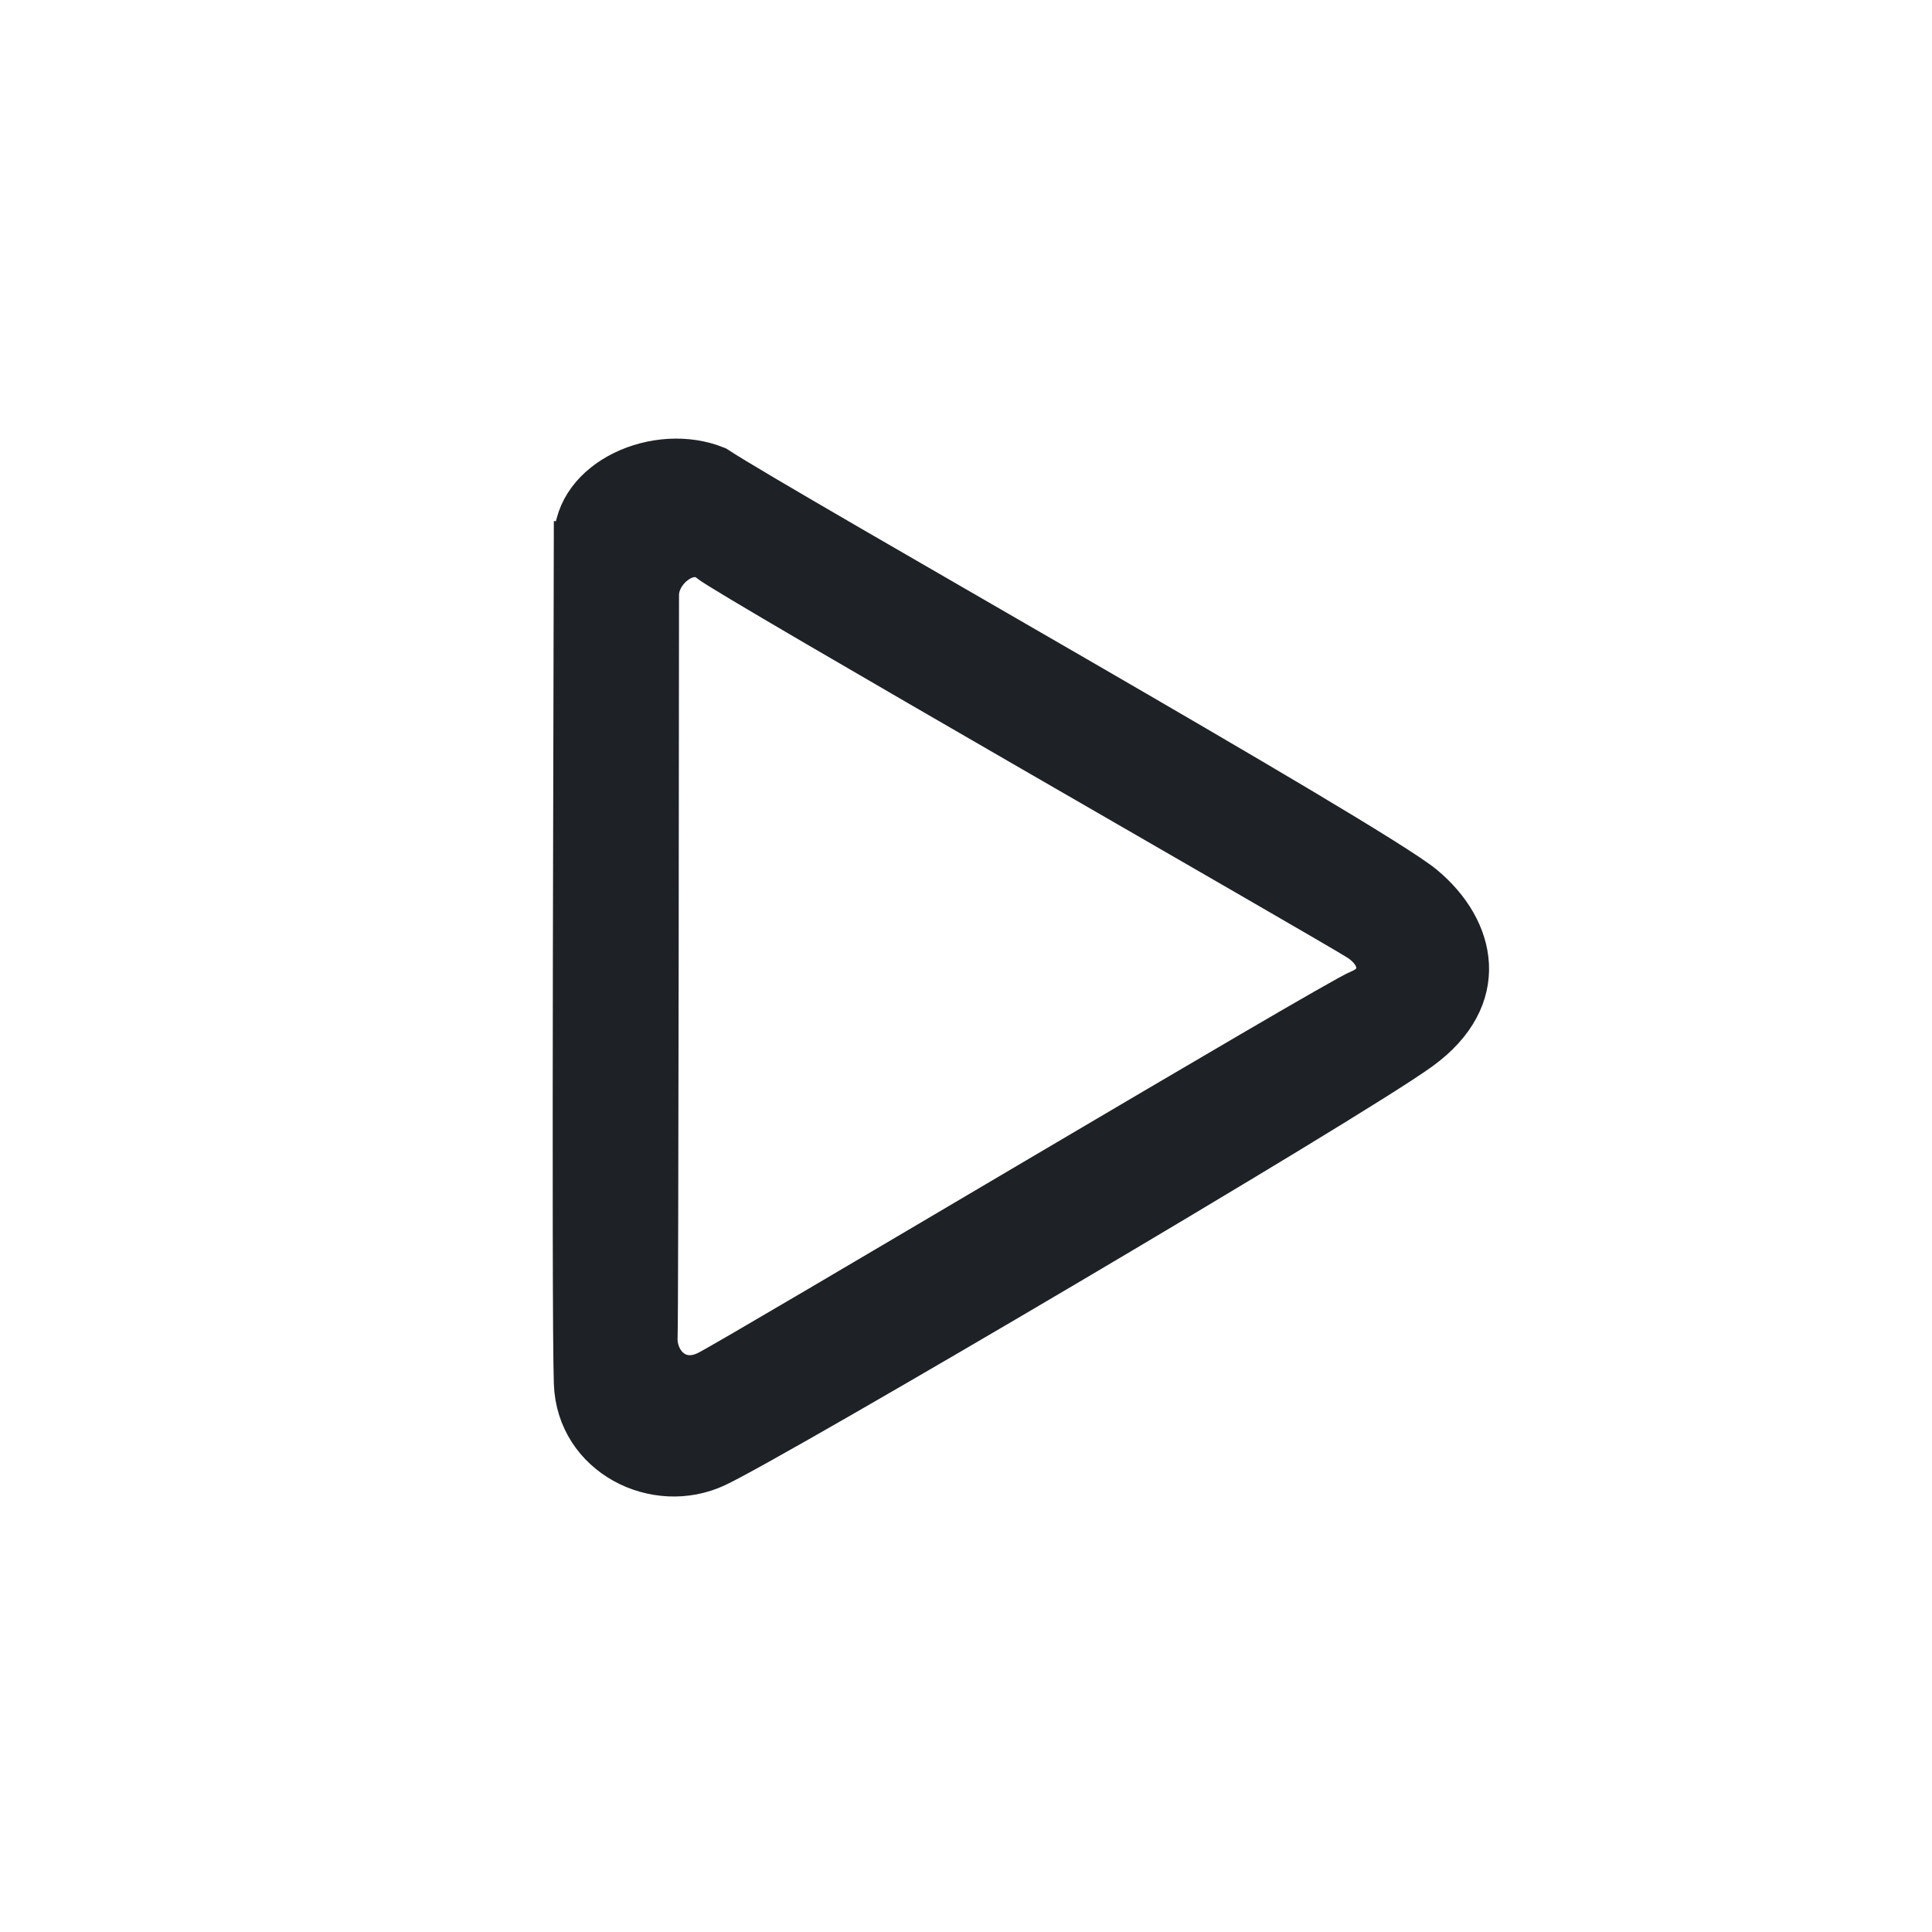 <?xml version="1.0" encoding="utf-8"?><!-- Uploaded to: SVG Repo, www.svgrepo.com, Generator: SVG Repo Mixer Tools -->
<svg width="800px" height="800px" viewBox="-30 0 300 256" xmlns="http://www.w3.org/2000/svg">
    <path d="M59 61.922c0-9.768 13.016-15.432 22.352-11.615 10.695 7.017 101.643 58.238 109.869 65.076 8.226 6.838 10.585 17.695-.559 25.77-11.143 8.074-99.712 60.203-109.31 64.73-9.6 4.526-21.952-1.632-22.352-13.088-.4-11.456 0-121.106 0-130.873zm13.437 8.48c0 2.494-.076 112.852-.216 115.122-.23 3.723 3 7.464 7.5 5.245 4.5-2.22 97.522-57.704 101.216-59.141 3.695-1.438 3.45-5.1 0-7.388C177.488 121.952 82.77 67.76 80 65.38c-2.77-2.381-7.563 1.193-7.563 5.023z" stroke="#1e2125" fill="#1e2125" color="#1e2125" stroke-width="6" fill-rule="evenodd"/>
</svg>